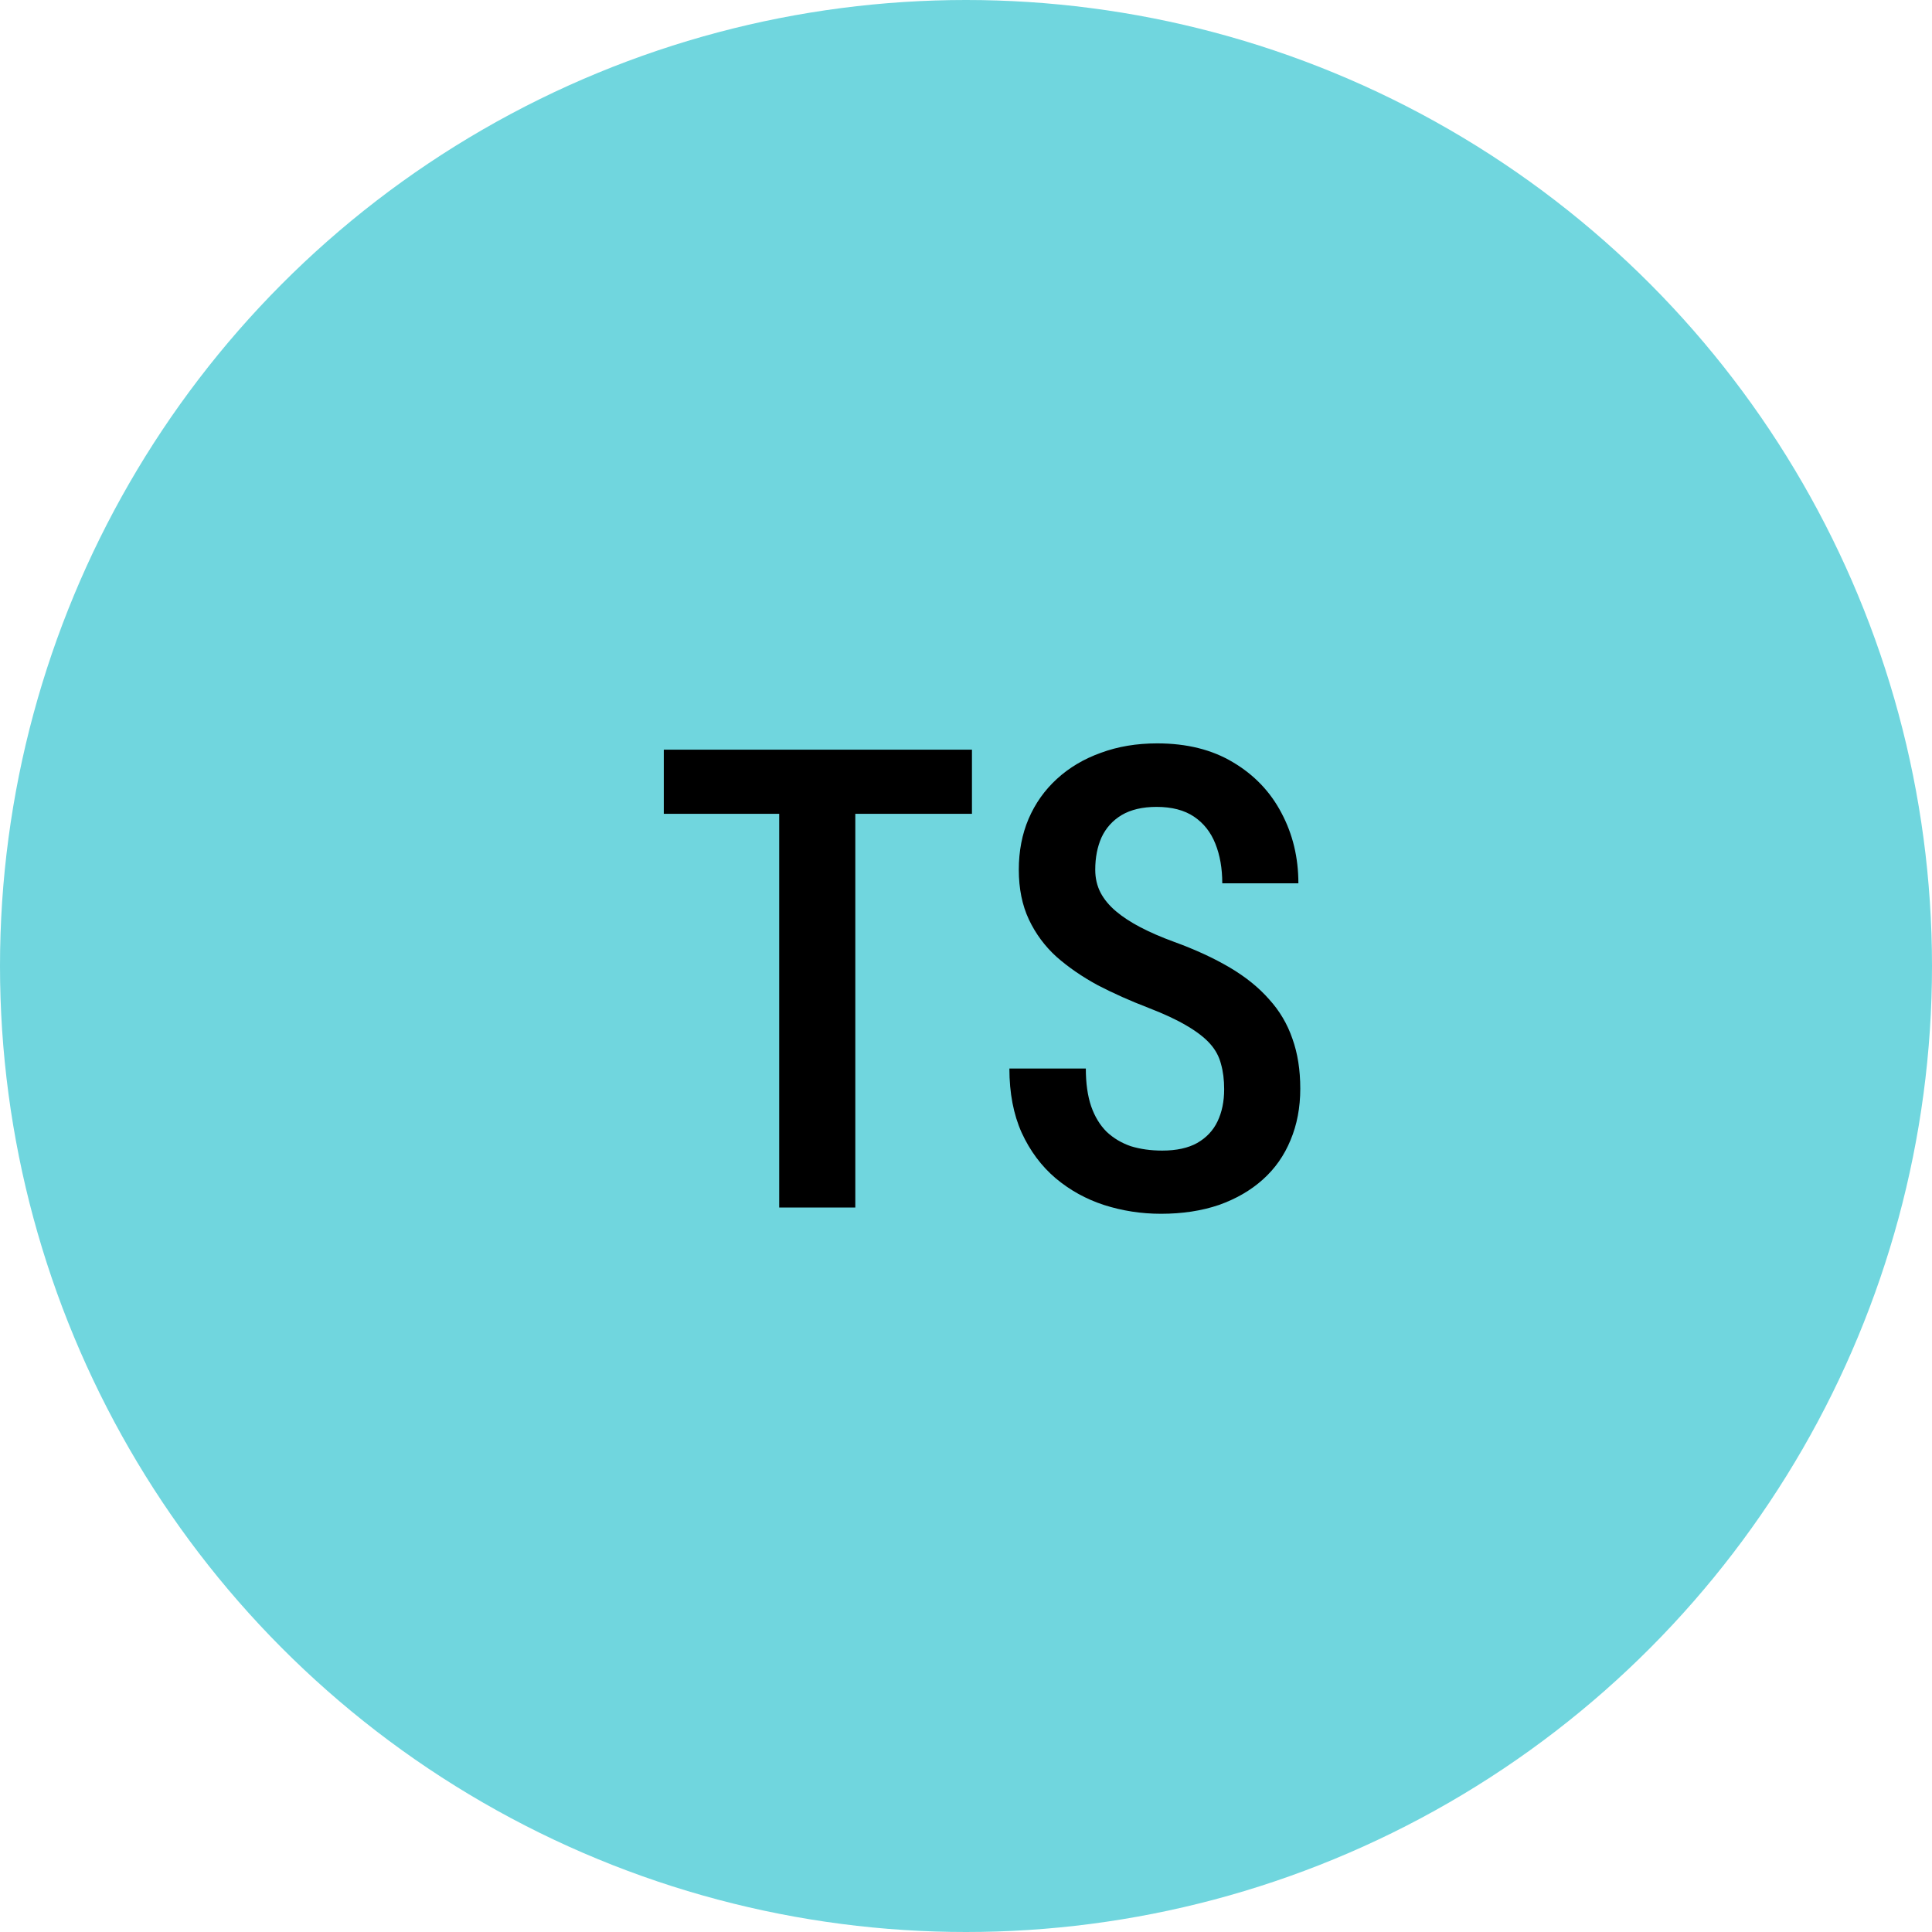 <svg width="48" height="48" viewBox="0 0 48 48" fill="none" xmlns="http://www.w3.org/2000/svg">
<circle cx="24" cy="24" r="24" fill="#70D6DE"/>
<path d="M21.25 18.625V30H19.359V18.625H21.25ZM24.148 18.625V20.219H16.492V18.625H24.148ZM30.414 27.062C30.414 26.828 30.388 26.62 30.336 26.438C30.289 26.25 30.198 26.081 30.062 25.93C29.927 25.779 29.734 25.63 29.484 25.484C29.24 25.338 28.922 25.19 28.531 25.039C28.083 24.867 27.664 24.68 27.273 24.477C26.888 24.268 26.547 24.034 26.25 23.773C25.958 23.508 25.729 23.198 25.562 22.844C25.396 22.49 25.312 22.078 25.312 21.609C25.312 21.146 25.393 20.724 25.555 20.344C25.721 19.958 25.956 19.628 26.258 19.352C26.565 19.07 26.93 18.854 27.352 18.703C27.773 18.547 28.24 18.469 28.75 18.469C29.484 18.469 30.112 18.625 30.633 18.938C31.159 19.25 31.56 19.669 31.836 20.195C32.117 20.721 32.258 21.305 32.258 21.945H30.367C30.367 21.576 30.31 21.247 30.195 20.961C30.081 20.674 29.904 20.451 29.664 20.289C29.424 20.128 29.115 20.047 28.734 20.047C28.385 20.047 28.096 20.115 27.867 20.25C27.643 20.385 27.477 20.57 27.367 20.805C27.263 21.039 27.211 21.307 27.211 21.609C27.211 21.818 27.255 22.008 27.344 22.18C27.432 22.346 27.56 22.5 27.727 22.641C27.893 22.781 28.096 22.914 28.336 23.039C28.576 23.164 28.852 23.284 29.164 23.398C29.695 23.591 30.159 23.805 30.555 24.039C30.951 24.273 31.276 24.537 31.531 24.828C31.792 25.115 31.984 25.44 32.109 25.805C32.24 26.169 32.305 26.583 32.305 27.047C32.305 27.516 32.224 27.943 32.062 28.328C31.906 28.708 31.677 29.034 31.375 29.305C31.073 29.576 30.708 29.787 30.281 29.938C29.854 30.083 29.375 30.156 28.844 30.156C28.354 30.156 27.883 30.083 27.43 29.938C26.982 29.792 26.581 29.57 26.227 29.273C25.872 28.971 25.591 28.594 25.383 28.141C25.18 27.688 25.078 27.156 25.078 26.547H26.977C26.977 26.912 27.021 27.224 27.109 27.484C27.198 27.74 27.326 27.951 27.492 28.117C27.664 28.279 27.865 28.398 28.094 28.477C28.328 28.549 28.588 28.586 28.875 28.586C29.229 28.586 29.518 28.523 29.742 28.398C29.971 28.268 30.141 28.088 30.25 27.859C30.359 27.63 30.414 27.365 30.414 27.062Z" fill="black"/>
</svg>
